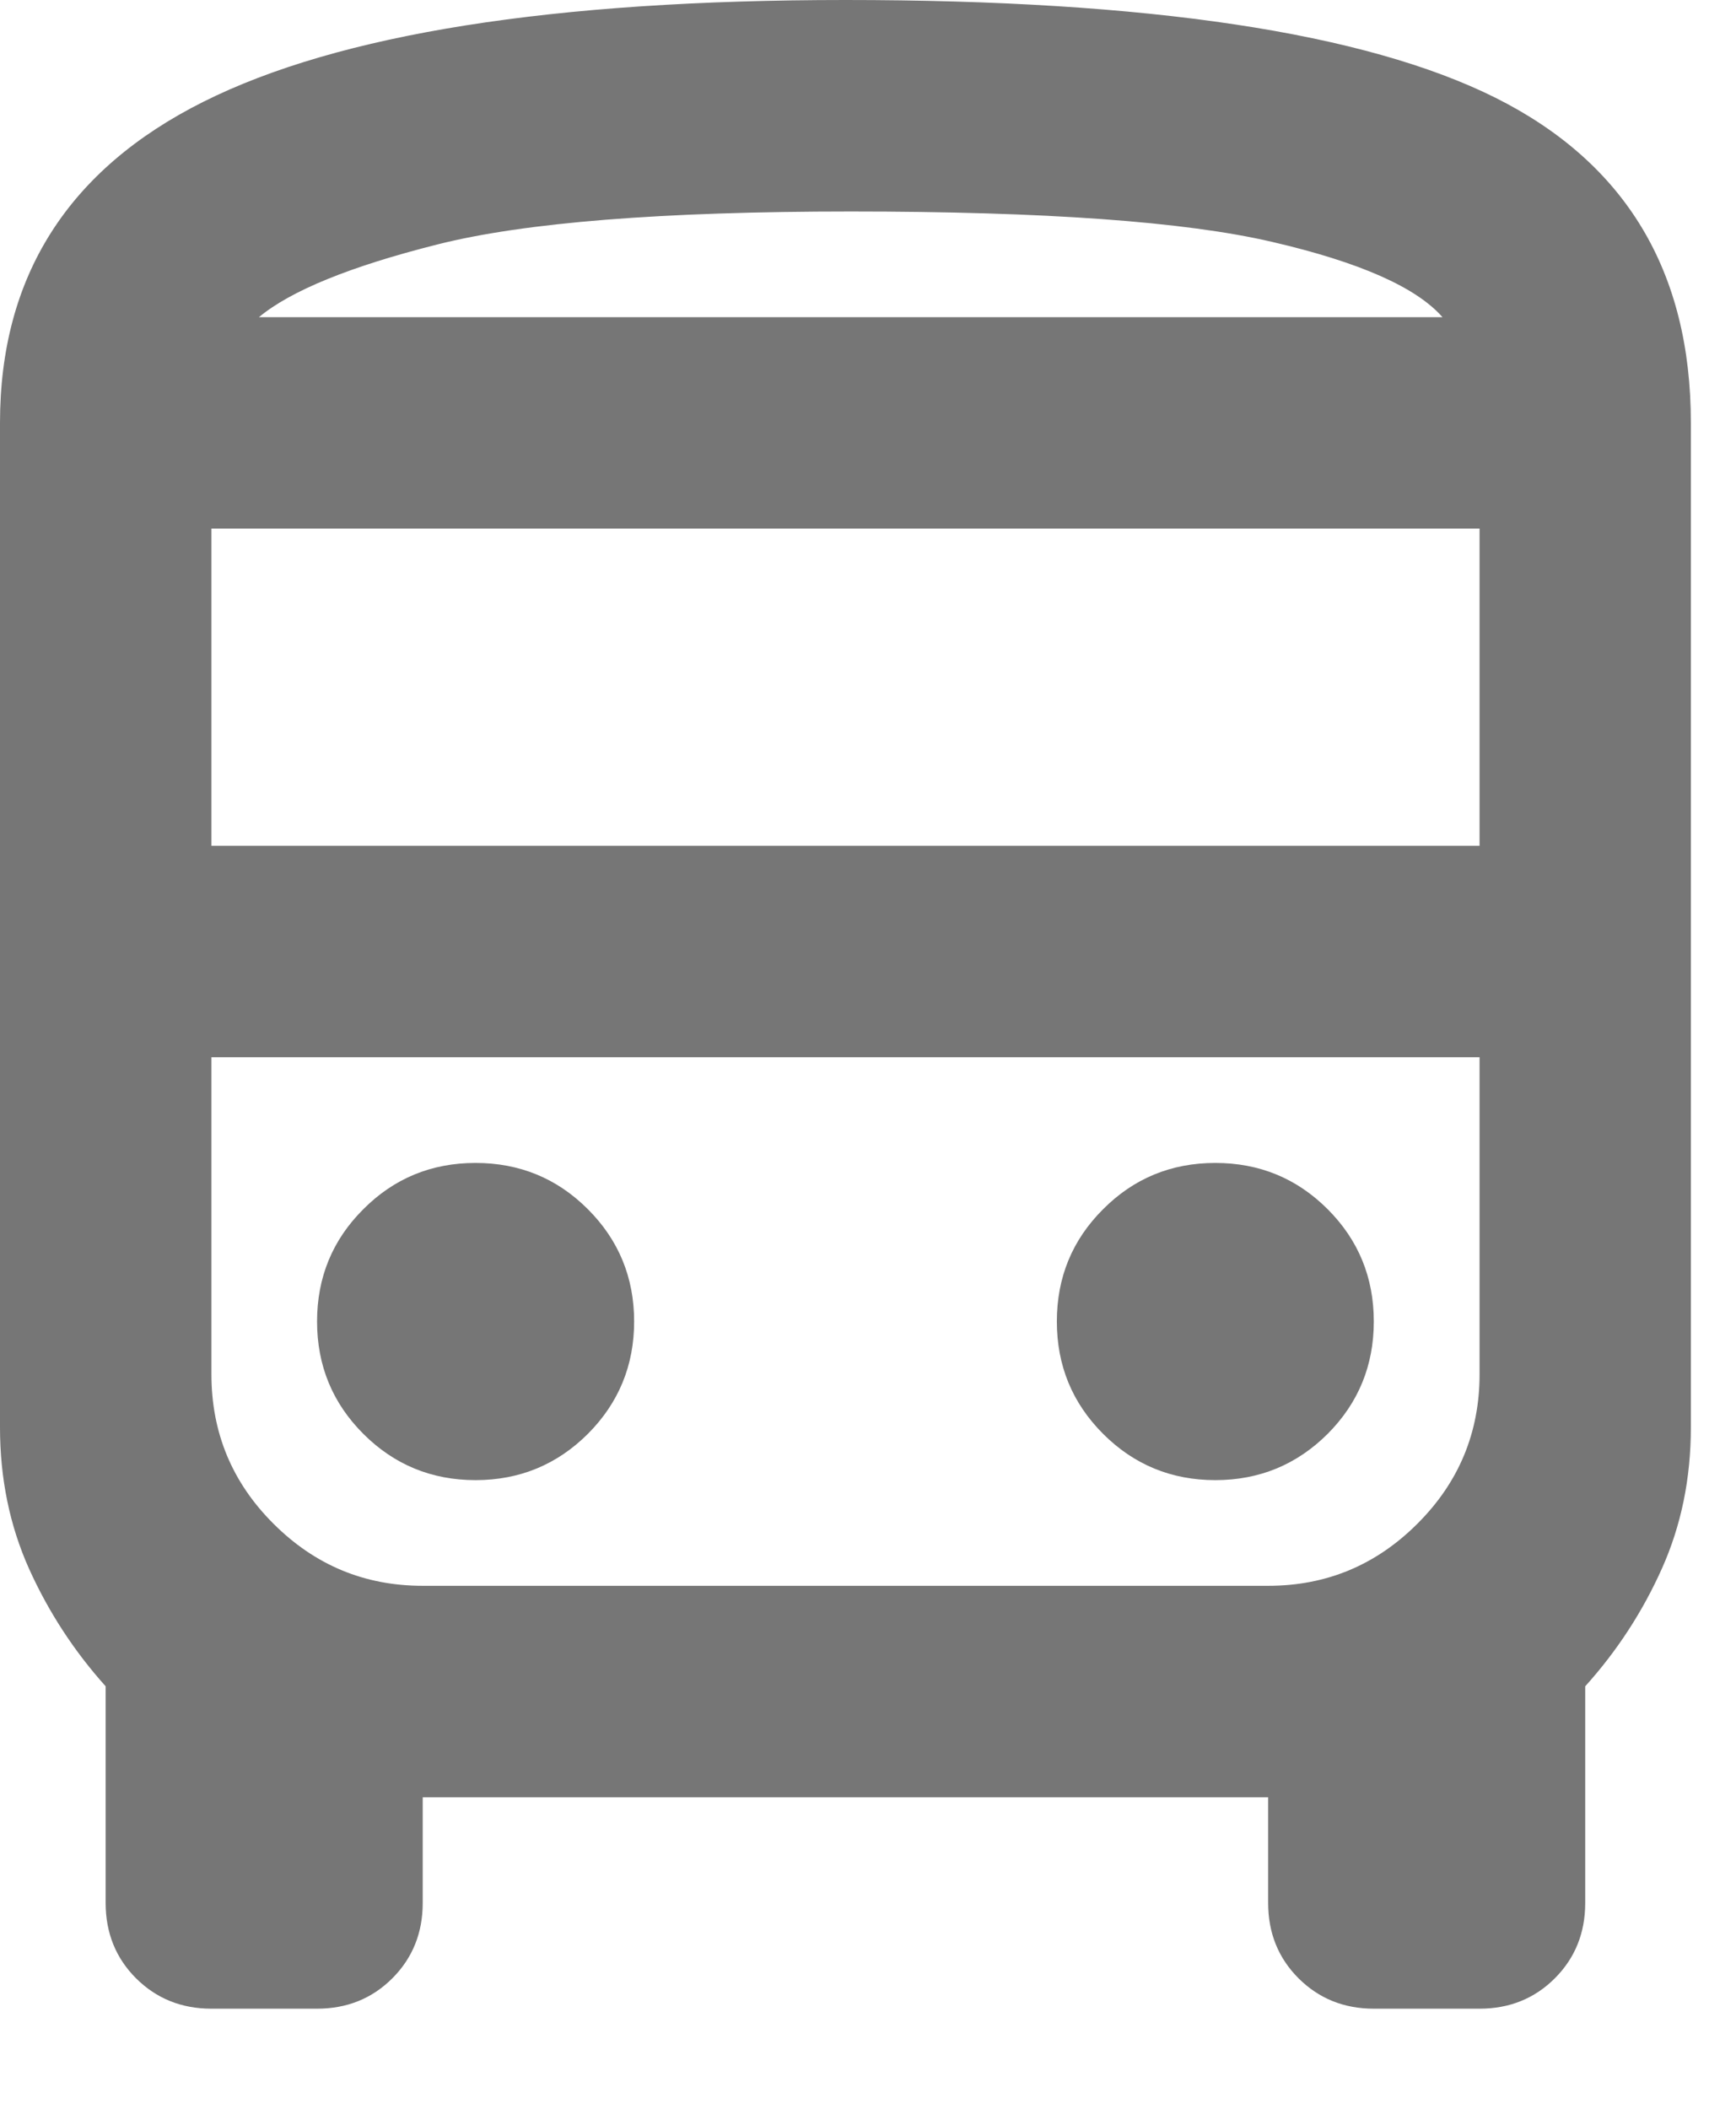 <svg width="14" height="17" viewBox="0 0 14 17" fill="none" xmlns="http://www.w3.org/2000/svg">
<path d="M1.705 16.193C1.463 16.193 1.261 16.111 1.097 15.948C0.934 15.785 0.852 15.582 0.852 15.341V13.594C0.597 13.31 0.391 12.994 0.234 12.646C0.078 12.298 0 11.918 0 11.506V3.409C0 2.23 0.547 1.367 1.641 0.82C2.734 0.273 4.46 0 6.818 0C9.261 0 11.008 0.263 12.06 0.788C13.111 1.314 13.636 2.188 13.636 3.409V11.506C13.636 11.918 13.558 12.298 13.402 12.646C13.246 12.994 13.04 13.31 12.784 13.594V15.341C12.784 15.582 12.702 15.785 12.539 15.948C12.376 16.111 12.173 16.193 11.932 16.193H11.079C10.838 16.193 10.636 16.111 10.472 15.948C10.309 15.785 10.227 15.582 10.227 15.341V14.489H3.409V15.341C3.409 15.582 3.327 15.785 3.164 15.948C3.001 16.111 2.798 16.193 2.557 16.193H1.705ZM1.705 6.818H11.932V4.261H1.705V6.818ZM3.835 11.932C4.19 11.932 4.492 11.807 4.741 11.559C4.989 11.31 5.114 11.008 5.114 10.653C5.114 10.298 4.989 9.996 4.741 9.748C4.492 9.499 4.19 9.375 3.835 9.375C3.48 9.375 3.178 9.499 2.93 9.748C2.681 9.996 2.557 10.298 2.557 10.653C2.557 11.008 2.681 11.31 2.93 11.559C3.178 11.807 3.48 11.932 3.835 11.932ZM9.801 11.932C10.156 11.932 10.458 11.807 10.707 11.559C10.955 11.31 11.079 11.008 11.079 10.653C11.079 10.298 10.955 9.996 10.707 9.748C10.458 9.499 10.156 9.375 9.801 9.375C9.446 9.375 9.144 9.499 8.896 9.748C8.647 9.996 8.523 10.298 8.523 10.653C8.523 11.008 8.647 11.31 8.896 11.559C9.144 11.807 9.446 11.932 9.801 11.932ZM2.088 2.557H11.633C11.421 2.315 10.962 2.113 10.259 1.95C9.556 1.786 8.423 1.705 6.861 1.705C5.341 1.705 4.229 1.793 3.526 1.971C2.823 2.148 2.344 2.344 2.088 2.557ZM3.409 12.784H10.227C10.696 12.784 11.097 12.617 11.431 12.283C11.765 11.95 11.932 11.548 11.932 11.079V8.523H1.705V11.079C1.705 11.548 1.871 11.95 2.205 12.283C2.539 12.617 2.94 12.784 3.409 12.784Z" fill="#767676"/>
</svg>
